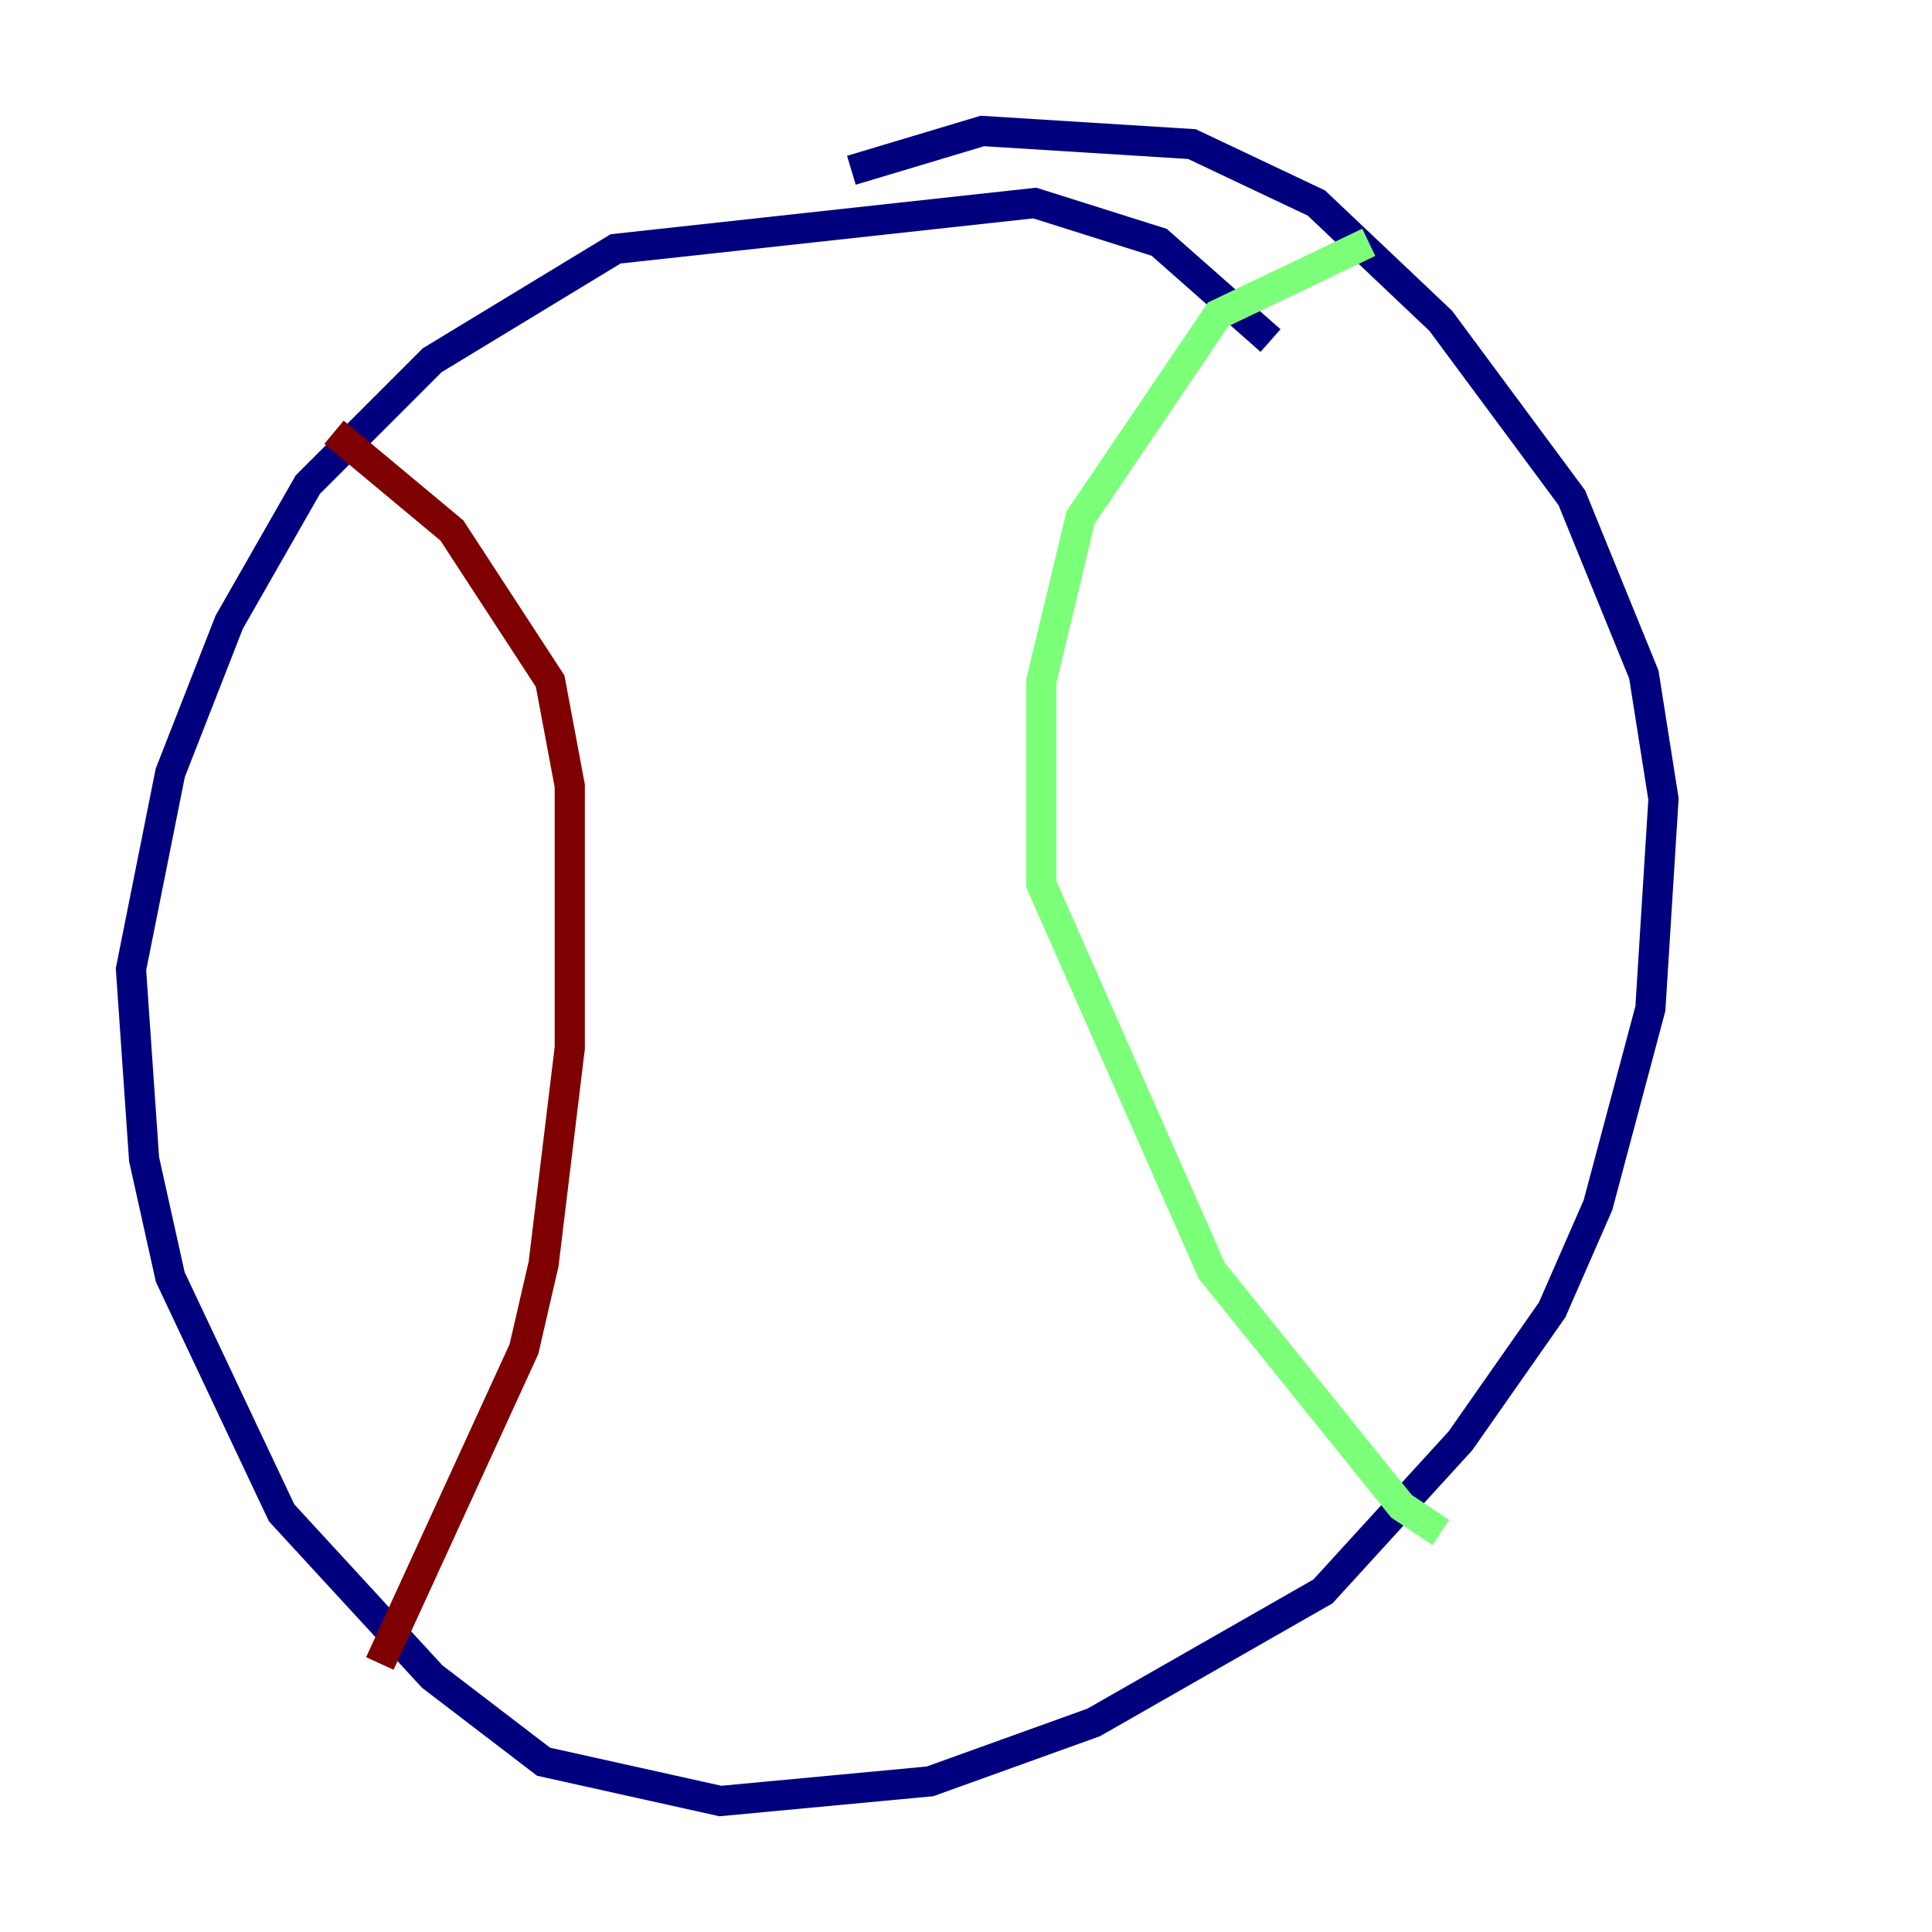 <?xml version="1.0" encoding="utf-8" ?>
<svg baseProfile="tiny" height="128" version="1.2" viewBox="0,0,128,128" width="128" xmlns="http://www.w3.org/2000/svg" xmlns:ev="http://www.w3.org/2001/xml-events" xmlns:xlink="http://www.w3.org/1999/xlink"><defs /><polyline fill="none" points="84.176,22.563 76.8,16.054 68.556,13.451 40.786,16.488 28.637,23.864 20.393,32.108 15.186,41.22 11.281,51.2 8.678,64.217 9.546,76.8 11.281,84.61 18.658,100.231 28.637,111.078 36.014,116.719 47.729,119.322 61.614,118.02 72.461,114.115 87.647,105.437 96.759,95.458 102.834,86.78 105.871,79.837 109.342,66.82 110.21,52.936 108.909,44.691 104.136,32.976 95.458,21.261 87.214,13.451 78.969,9.546 65.085,8.678 56.407,11.281" stroke="#00007f" stroke-width="2" /><polyline fill="none" points="90.685,16.054 80.705,20.827 71.593,34.278 68.99,45.125 68.99,58.576 80.271,84.176 92.854,99.797 95.458,101.532" stroke="#7cff79" stroke-width="2" /><polyline fill="none" points="22.129,28.637 29.939,35.146 36.447,45.125 37.749,52.068 37.749,69.424 36.014,83.742 34.712,89.383 25.166,110.21" stroke="#7f0000" stroke-width="2" /></svg>